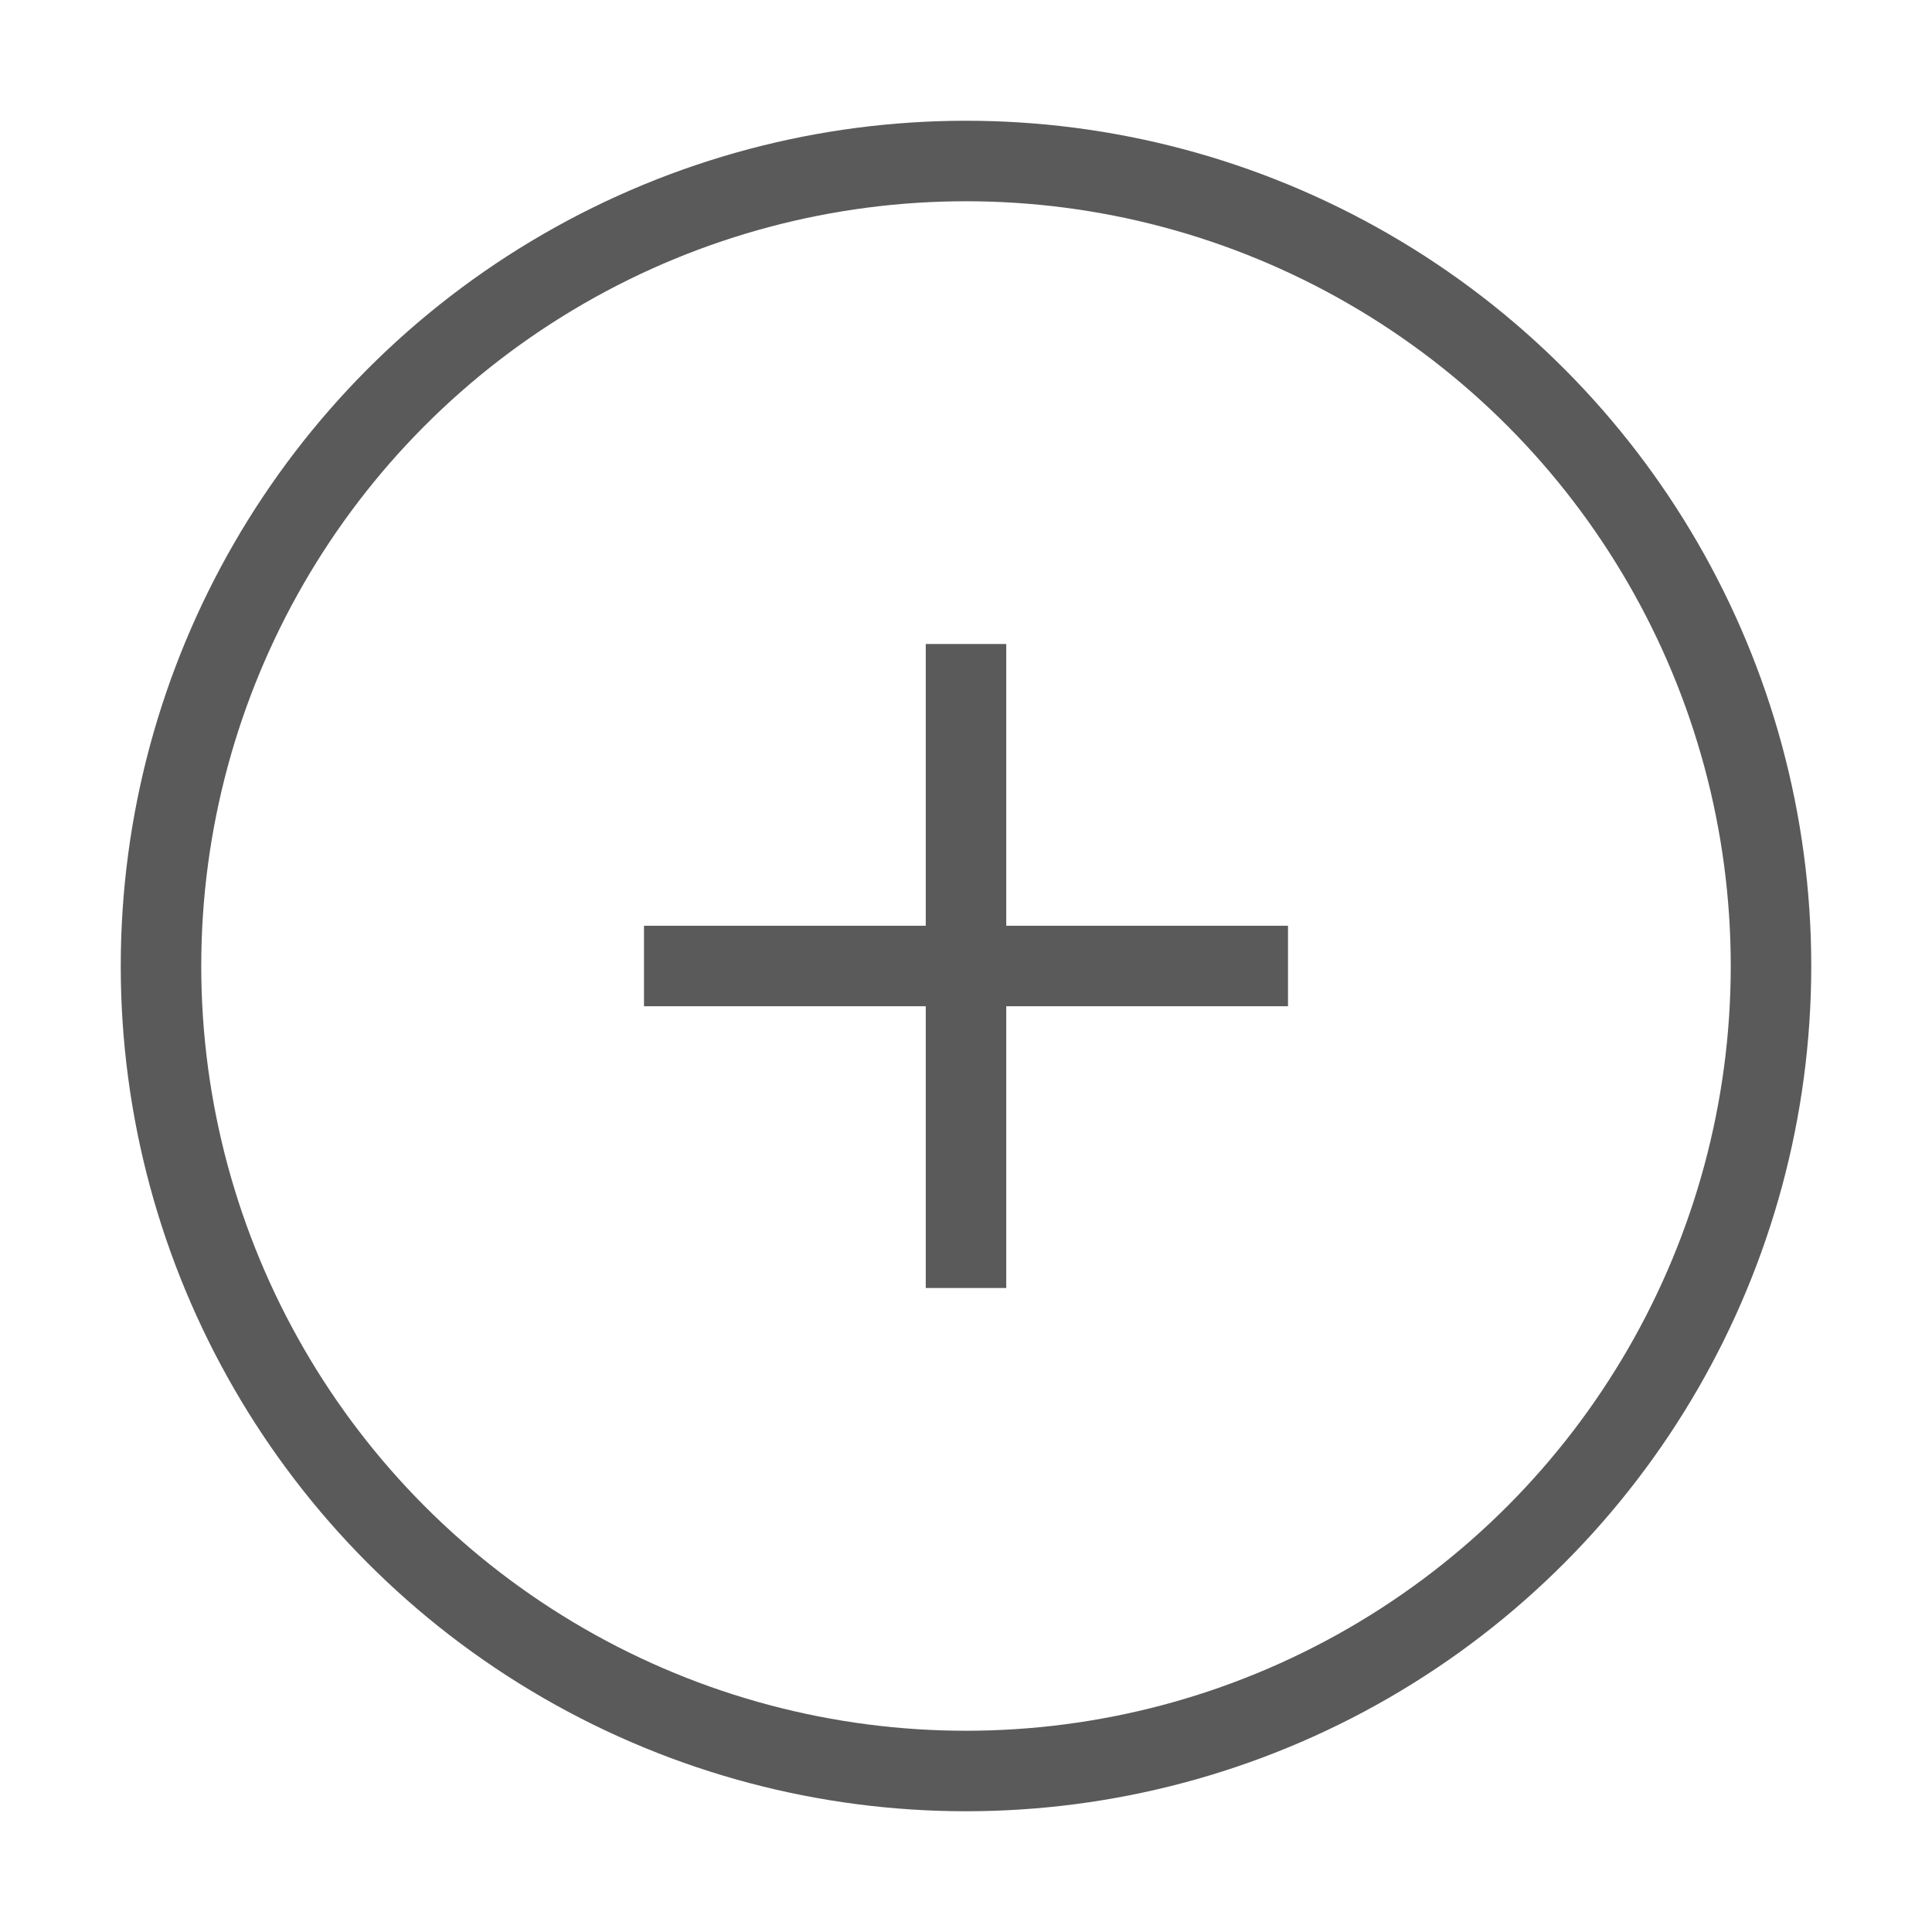 <svg xmlns="http://www.w3.org/2000/svg" viewBox="0 0 24 24"><line x1="12" y1="8" x2="12" y2="16" fill="#fff" stroke="#5a5a5a" stroke-miterlimit="10"/><line x1="16" y1="12" x2="8" y2="12" fill="#fff" stroke="#5a5a5a" stroke-miterlimit="10"/><circle cx="12" cy="12" r="10" fill="none" stroke="#5a5a5a"/></svg>